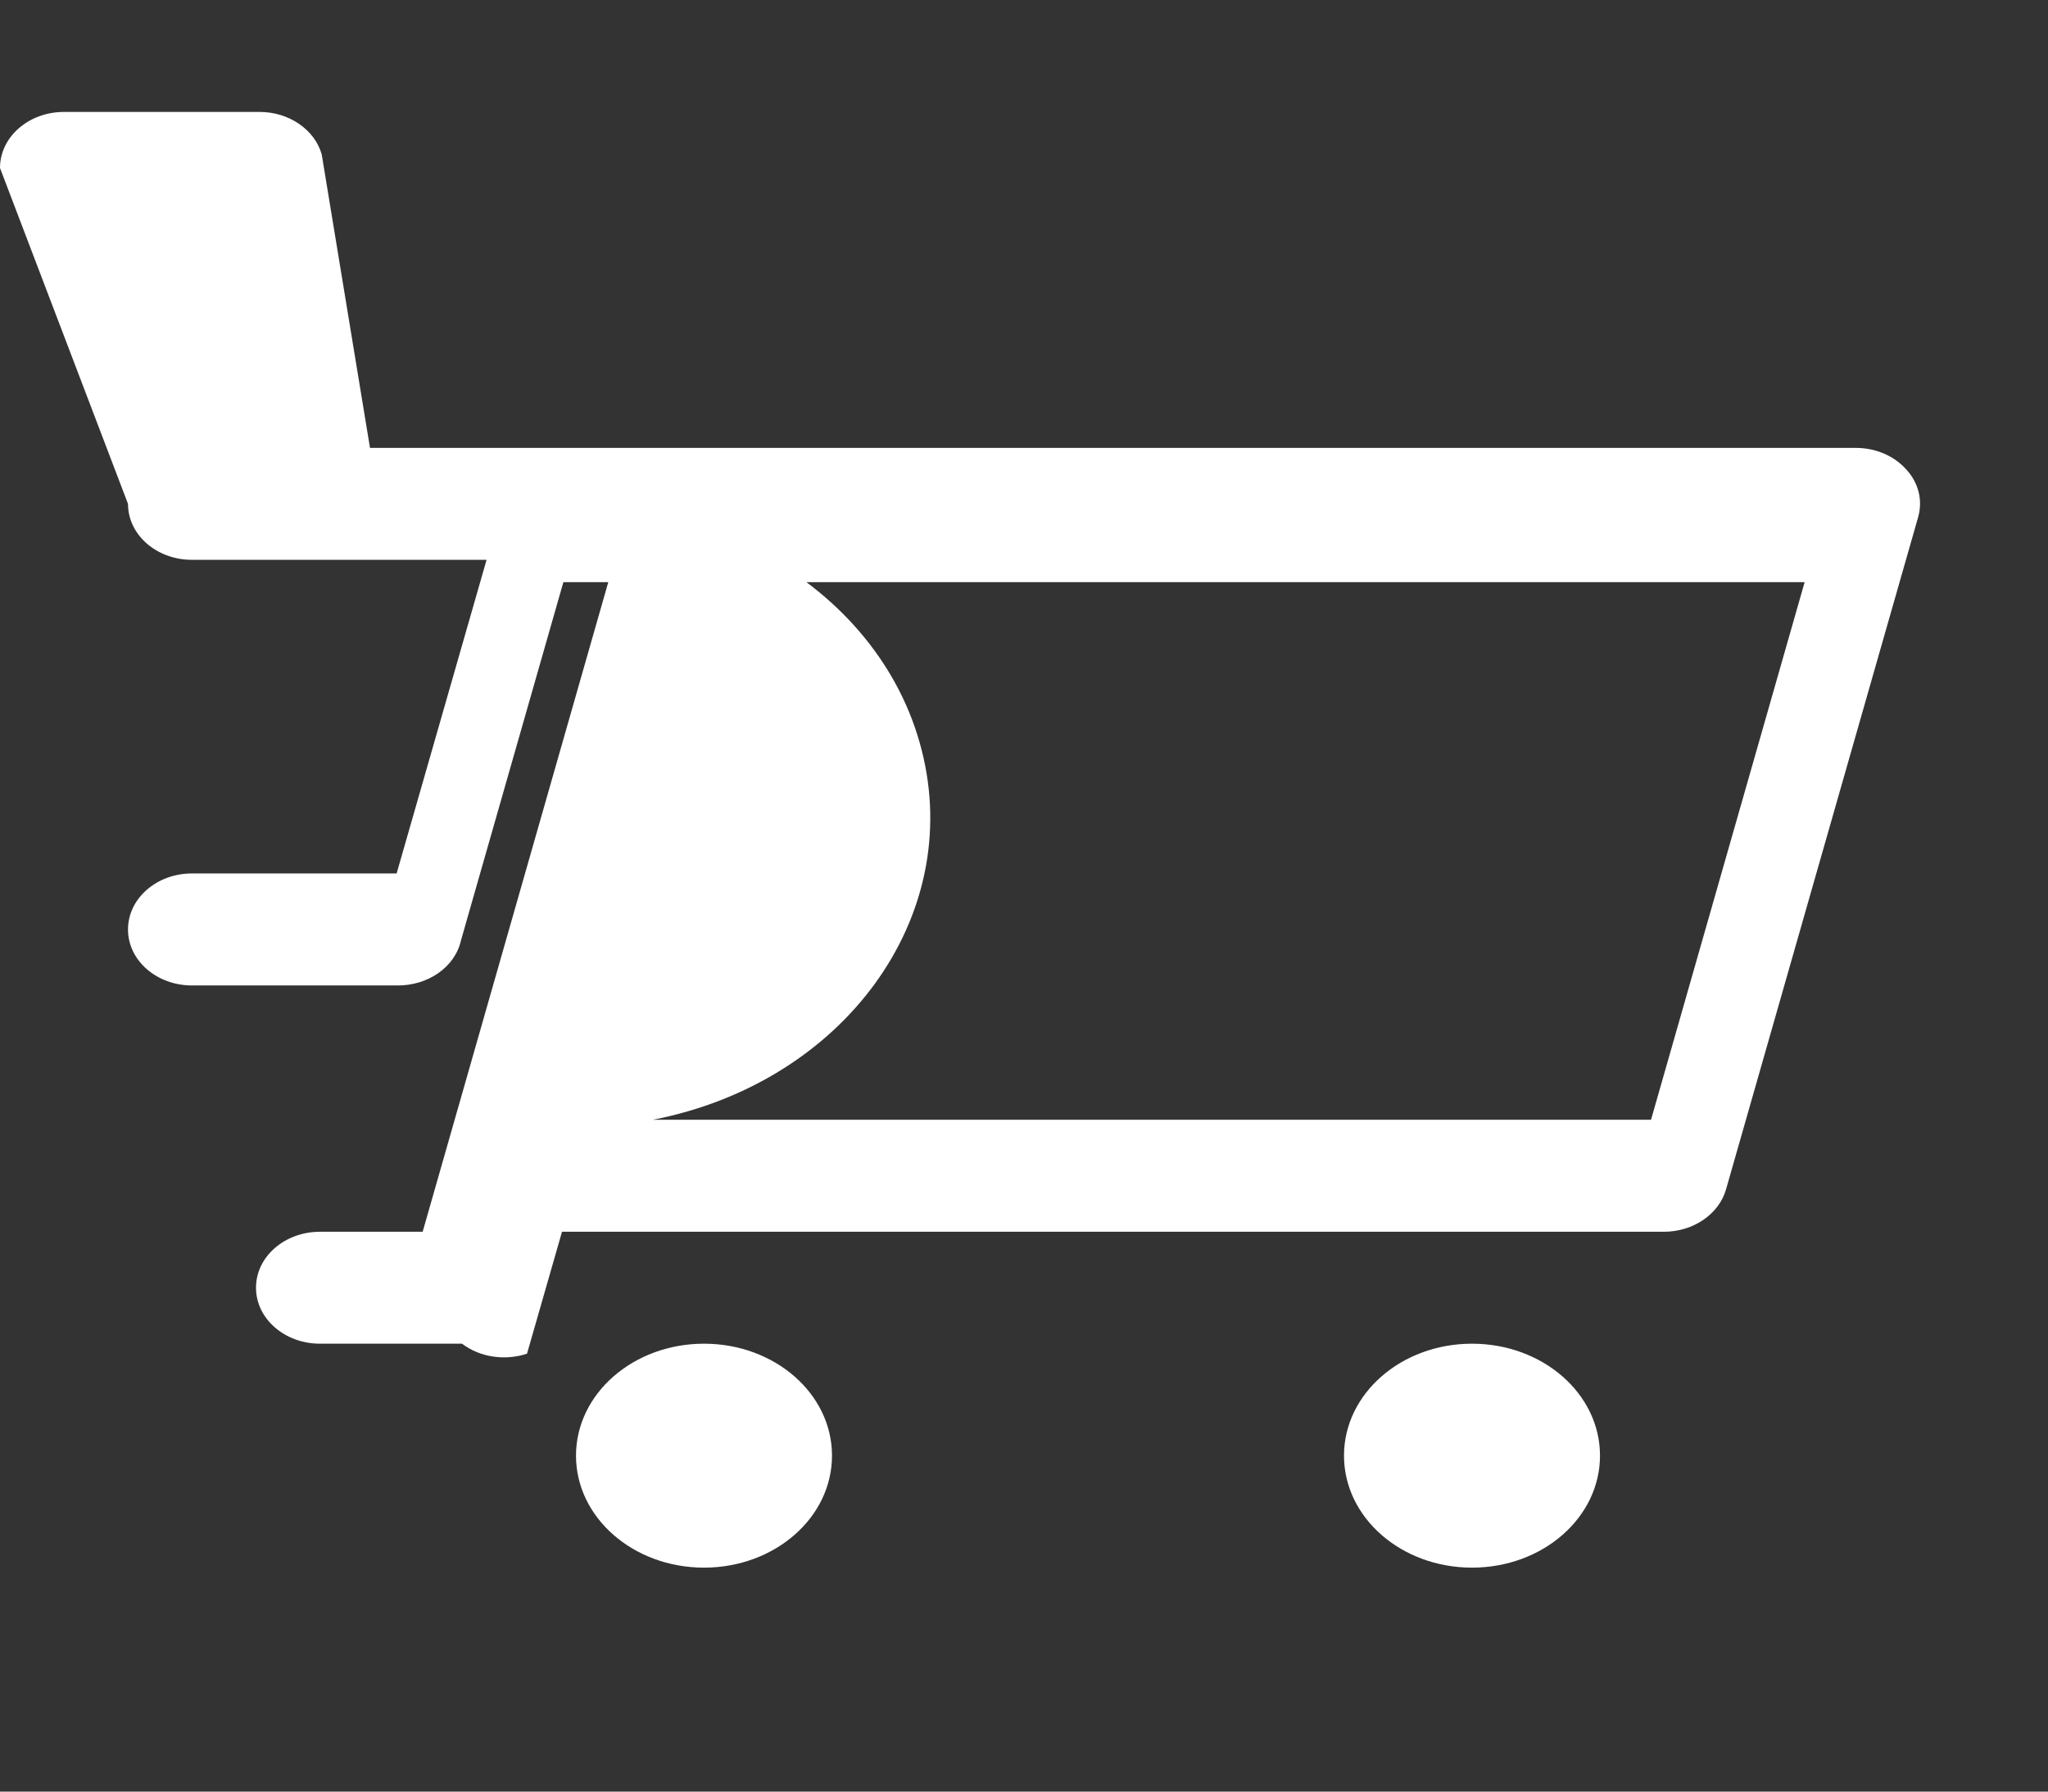 <?xml version="1.0" encoding="UTF-8"?>
<svg xmlns="http://www.w3.org/2000/svg" xmlns:xlink="http://www.w3.org/1999/xlink" width="24px" height="21px" viewBox="0 0 24 21" version="1.1">
<rect x="0" y="0" width="24" height="21" fill="#333333" stroke="none"/>
<g id="surface1">
<path style=" stroke:none;fill-rule:nonzero;fill:rgb(100%,100%,100%);fill-opacity:1;" d="M 0 1.969 C 0 1.605 0.336 1.312 0.75 1.312 L 3.043 1.312 C 3.387 1.312 3.688 1.52 3.77 1.809 L 4.336 5.25 L 21.75 5.25 C 21.98 5.25 22.199 5.344 22.34 5.504 C 22.484 5.66 22.535 5.867 22.477 6.066 L 20.227 13.941 C 20.145 14.23 19.844 14.438 19.5 14.438 L 6.586 14.438 L 6.176 15.867 C 5.918 15.953 5.625 15.91 5.414 15.75 L 3.75 15.75 C 3.336 15.75 3 15.457 3 15.094 C 3 14.73 3.336 14.438 3.75 14.438 L 4.953 14.438 L 7.203 6.562 L 2.25 6.562 C 1.836 6.562 1.5 6.27 1.5 5.906 Z M 7.652 13.125 L 19.348 13.125 L 21.148 6.824 L 6.602 6.824 L 5.402 11.023 C 5.332 11.336 5.016 11.555 4.652 11.551 L 2.25 11.551 C 1.836 11.551 1.5 11.258 1.5 10.895 C 1.5 10.531 1.836 10.238 2.25 10.238 L 4.648 10.238 L 5.852 6.039 C 8.086 5.602 10.305 6.836 10.801 8.793 C 11.301 10.75 9.891 12.688 7.652 13.125 Z M 8.25 15.75 C 7.422 15.75 6.75 16.336 6.75 17.062 C 6.75 17.789 7.422 18.375 8.25 18.375 C 9.078 18.375 9.75 17.789 9.75 17.062 C 9.75 16.336 9.078 15.75 8.25 15.75 Z M 17.25 15.75 C 16.422 15.75 15.75 16.336 15.75 17.062 C 15.75 17.789 16.422 18.375 17.25 18.375 C 18.078 18.375 18.75 17.789 18.75 17.062 C 18.75 16.336 18.078 15.75 17.25 15.75 Z M 17.25 15.75 "/>
</g>
</svg>

